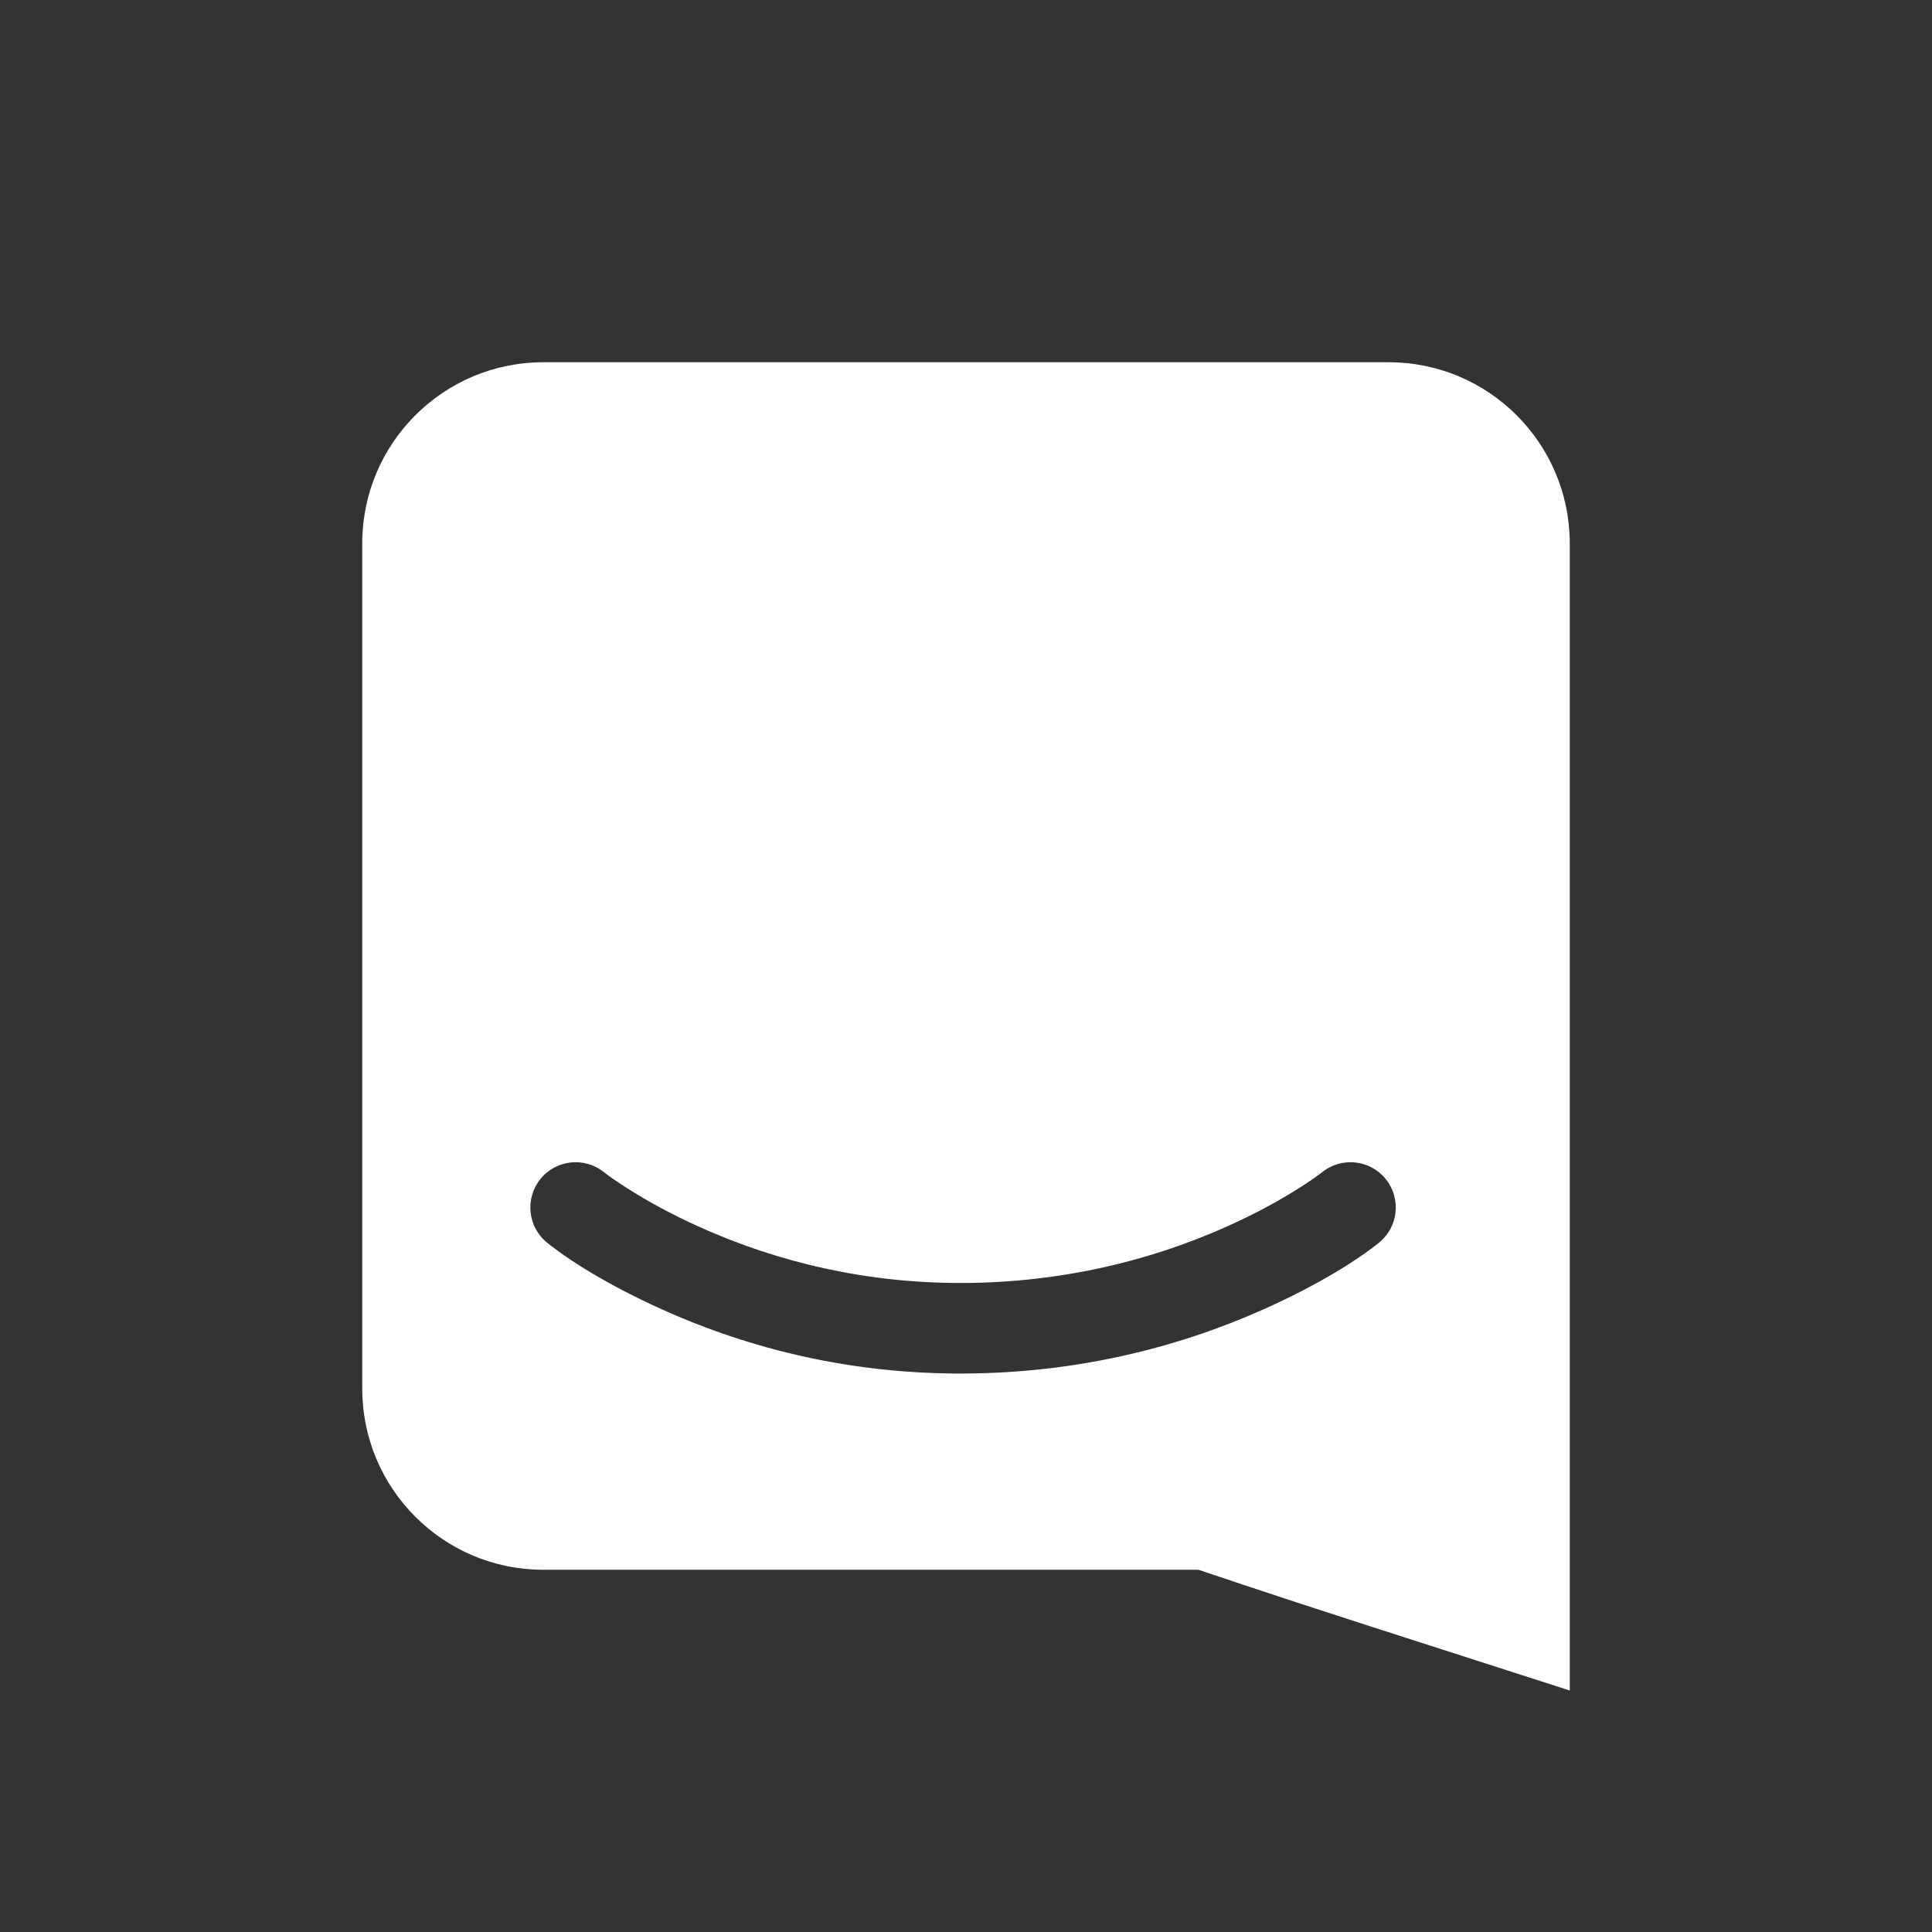 <?xml version="1.0" encoding="UTF-8"?>
<svg width="64px" height="64px" viewBox="0 0 64 64" version="1.1" xmlns="http://www.w3.org/2000/svg" xmlns:xlink="http://www.w3.org/1999/xlink">
    <rect x="0" y="0" width="64" height="64" fill="#333333" stroke="none"/>
    <!-- Generator: Sketch 42 (36781) - http://www.bohemiancoding.com/sketch -->
    <title>Artboard</title>
    <desc>Created with Sketch.</desc>
    <defs></defs>
    <g id="Page-1" stroke="none" stroke-width="1" fill="none" fill-rule="evenodd">
        <g id="Artboard" fill="#FFFFFF">
            <path d="M12,17.999 C12,14.686 14.687,12 17.999,12 L46.001,12 C49.314,12 52,14.686 52,18.003 L52,56 L45.273,53.836 C42.121,52.822 39.702,52 39.702,52 L17.994,52 C14.684,52 12,49.313 12,46.001 L12,17.999 Z M18.128,41.169 C18.844,41.744 20.125,42.561 21.911,43.367 C24.908,44.72 28.284,45.523 31.968,45.5 C35.606,45.477 38.926,44.682 41.864,43.37 C43.668,42.564 44.958,41.746 45.676,41.17 C46.322,40.651 46.425,39.707 45.907,39.061 C45.388,38.415 44.444,38.312 43.798,38.83 C43.684,38.921 43.426,39.108 43.031,39.358 C42.351,39.789 41.551,40.224 40.64,40.631 C38.063,41.782 35.147,42.48 31.949,42.5 C28.725,42.52 25.768,41.817 23.145,40.633 C22.244,40.226 21.45,39.792 20.774,39.36 C20.381,39.11 20.122,38.923 20.008,38.831 C19.362,38.312 18.418,38.415 17.899,39.06 C17.38,39.706 17.483,40.65 18.128,41.169 Z" id="Combined-Shape"></path>
        </g>
    </g>
</svg>